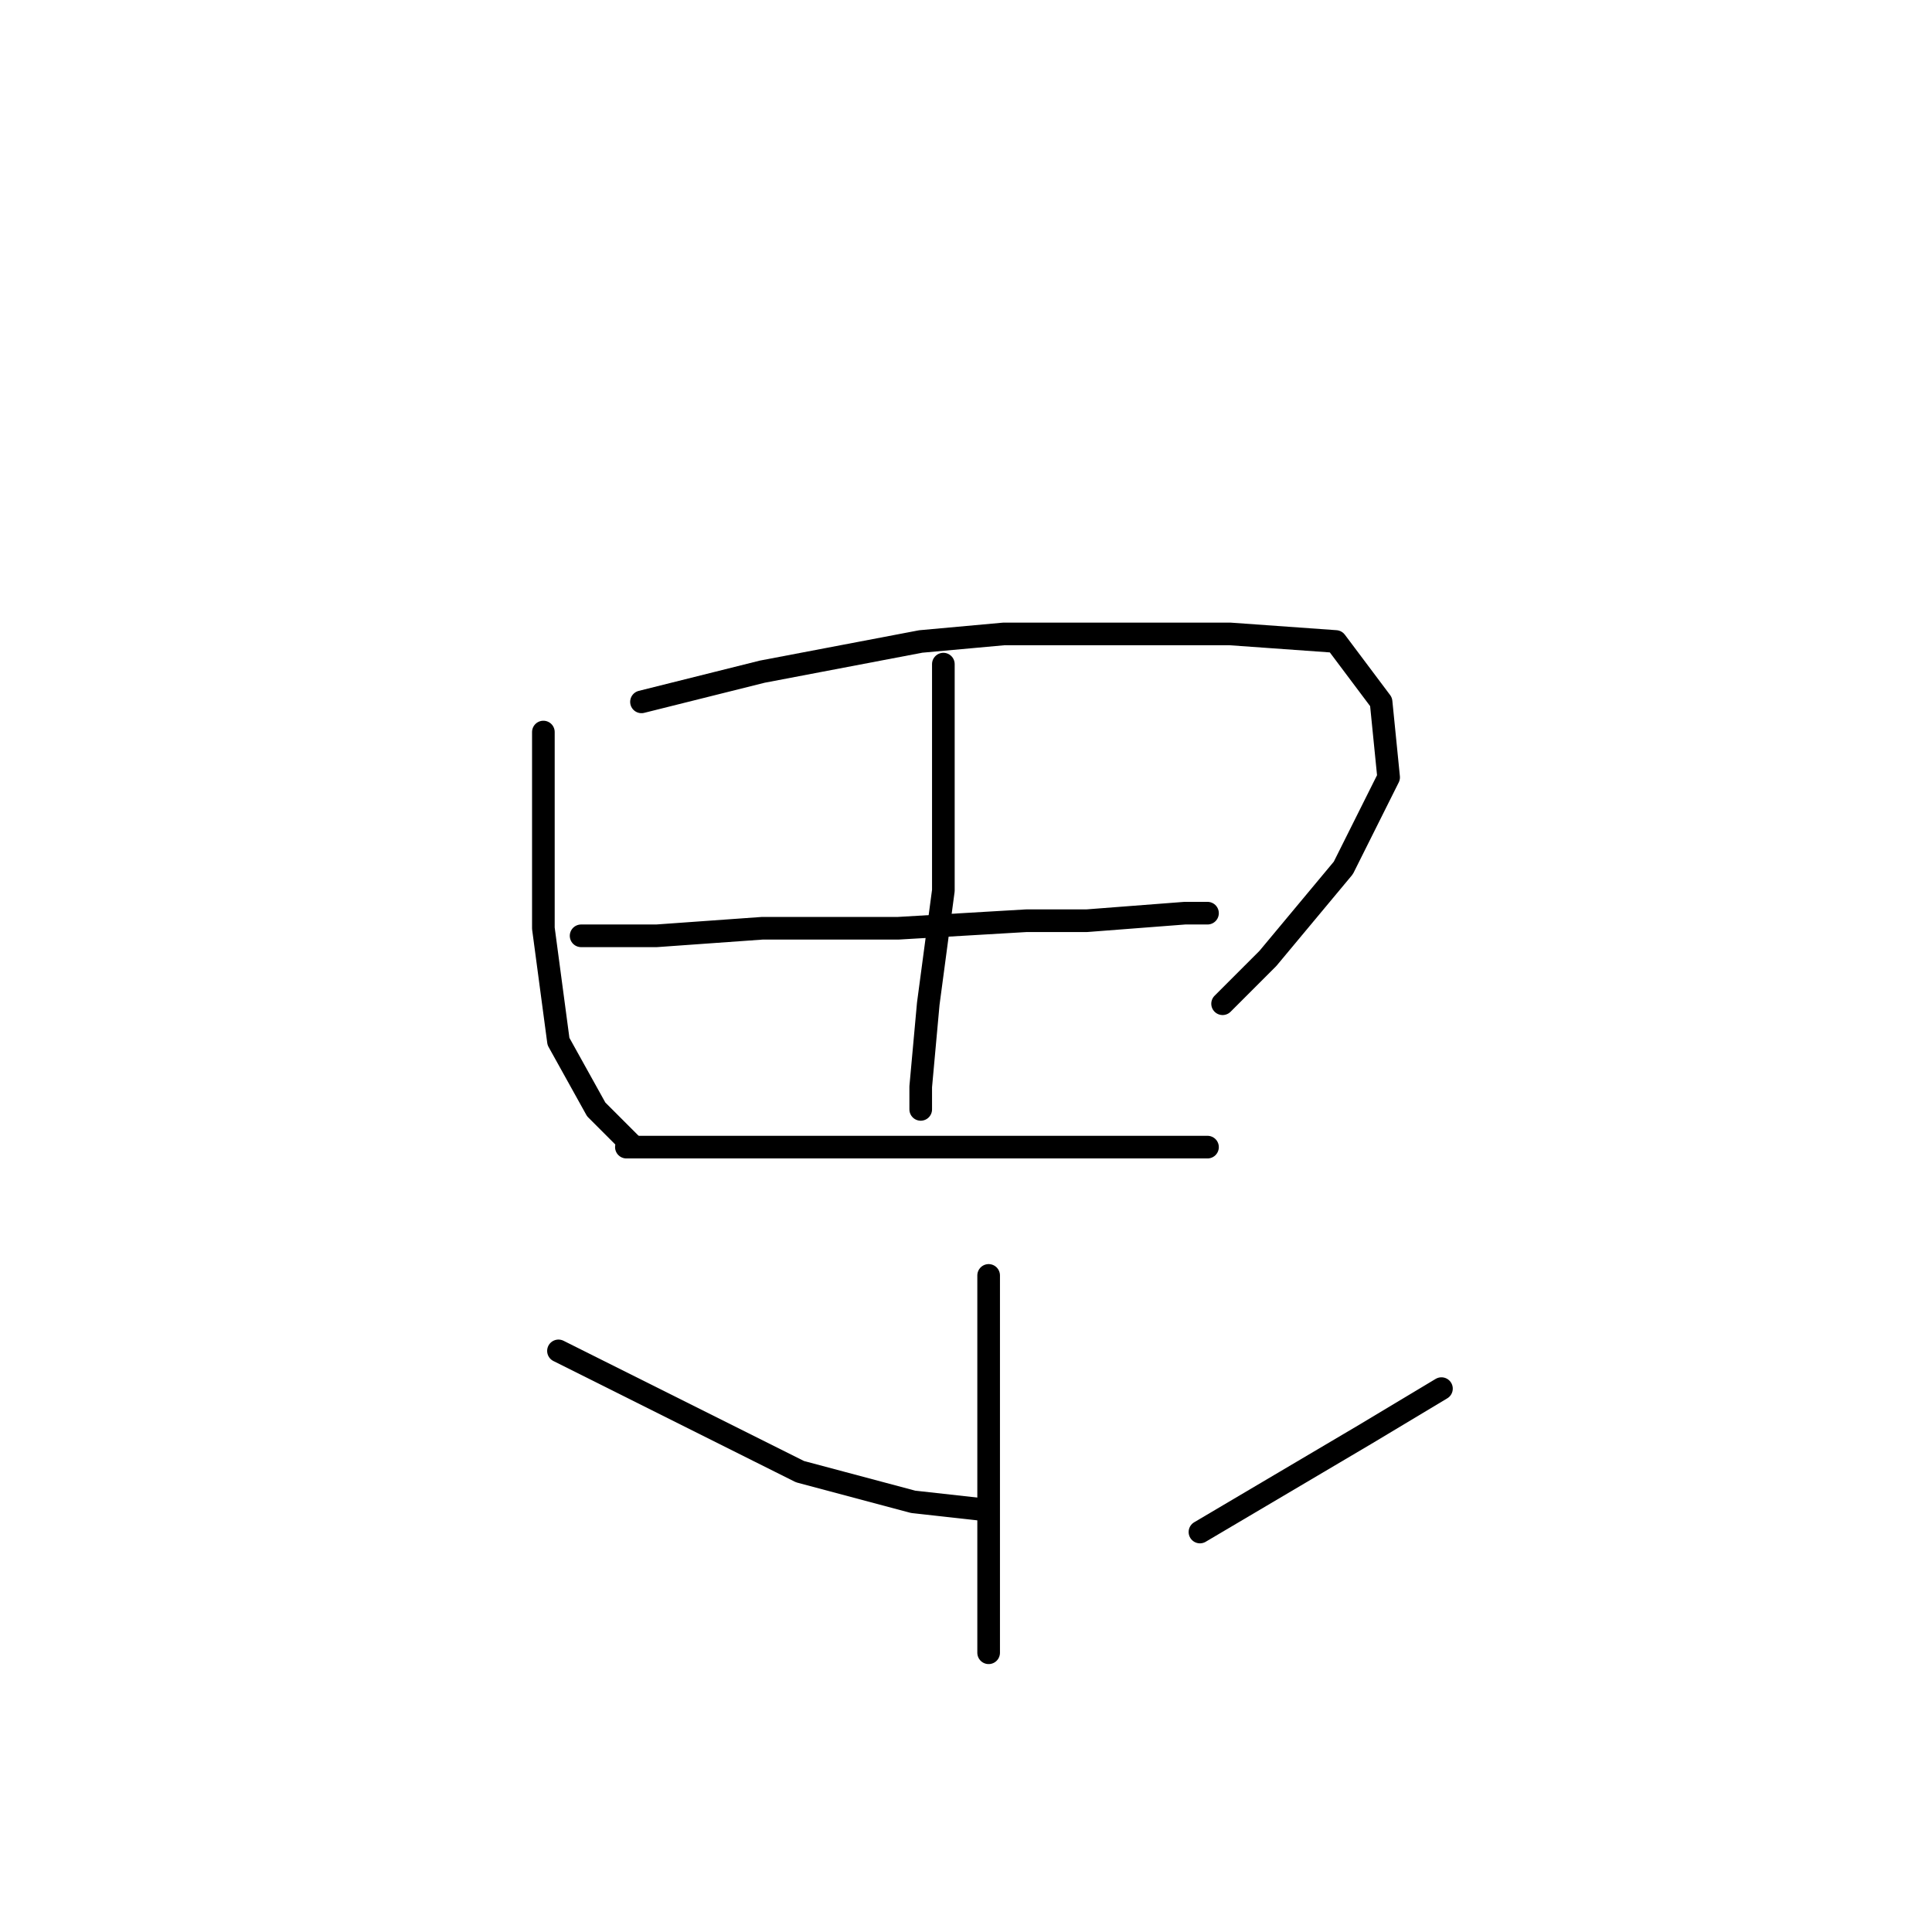 <?xml version="1.0" standalone="no"?>
    <svg width="256" height="256" xmlns="http://www.w3.org/2000/svg" version="1.1">
    <polyline stroke="black" stroke-width="3" stroke-linecap="round" fill="transparent" stroke-linejoin="round" points="72 97 72 110 72 123 74 138 79 147 84 152 84 152 " />
        <polyline stroke="black" stroke-width="3" stroke-linecap="round" fill="transparent" stroke-linejoin="round" points="85 93 93 91 101 89 122 85 133 84 155 84 163 84 177 85 183 93 184 103 178 115 168 127 162 133 162 133 " />
        <polyline stroke="black" stroke-width="3" stroke-linecap="round" fill="transparent" stroke-linejoin="round" points="125 88 125 95 125 102 125 118 123 133 122 144 122 147 122 147 " />
        <polyline stroke="black" stroke-width="3" stroke-linecap="round" fill="transparent" stroke-linejoin="round" points="77 124 82 124 87 124 101 123 119 123 136 122 144 122 157 121 160 121 160 121 " />
        <polyline stroke="black" stroke-width="3" stroke-linecap="round" fill="transparent" stroke-linejoin="round" points="83 152 96 152 109 152 126 152 143 152 156 152 160 152 160 152 " />
        <polyline stroke="black" stroke-width="3" stroke-linecap="round" fill="transparent" stroke-linejoin="round" points="131 169 131 184 131 199 131 210 131 217 131 219 131 219 " />
        <polyline stroke="black" stroke-width="3" stroke-linecap="round" fill="transparent" stroke-linejoin="round" points="74 179 90 187 106 195 121 199 130 200 130 200 " />
        <polyline stroke="black" stroke-width="3" stroke-linecap="round" fill="transparent" stroke-linejoin="round" points="191 184 186 187 181 190 159 203 159 203 " />
        </svg>